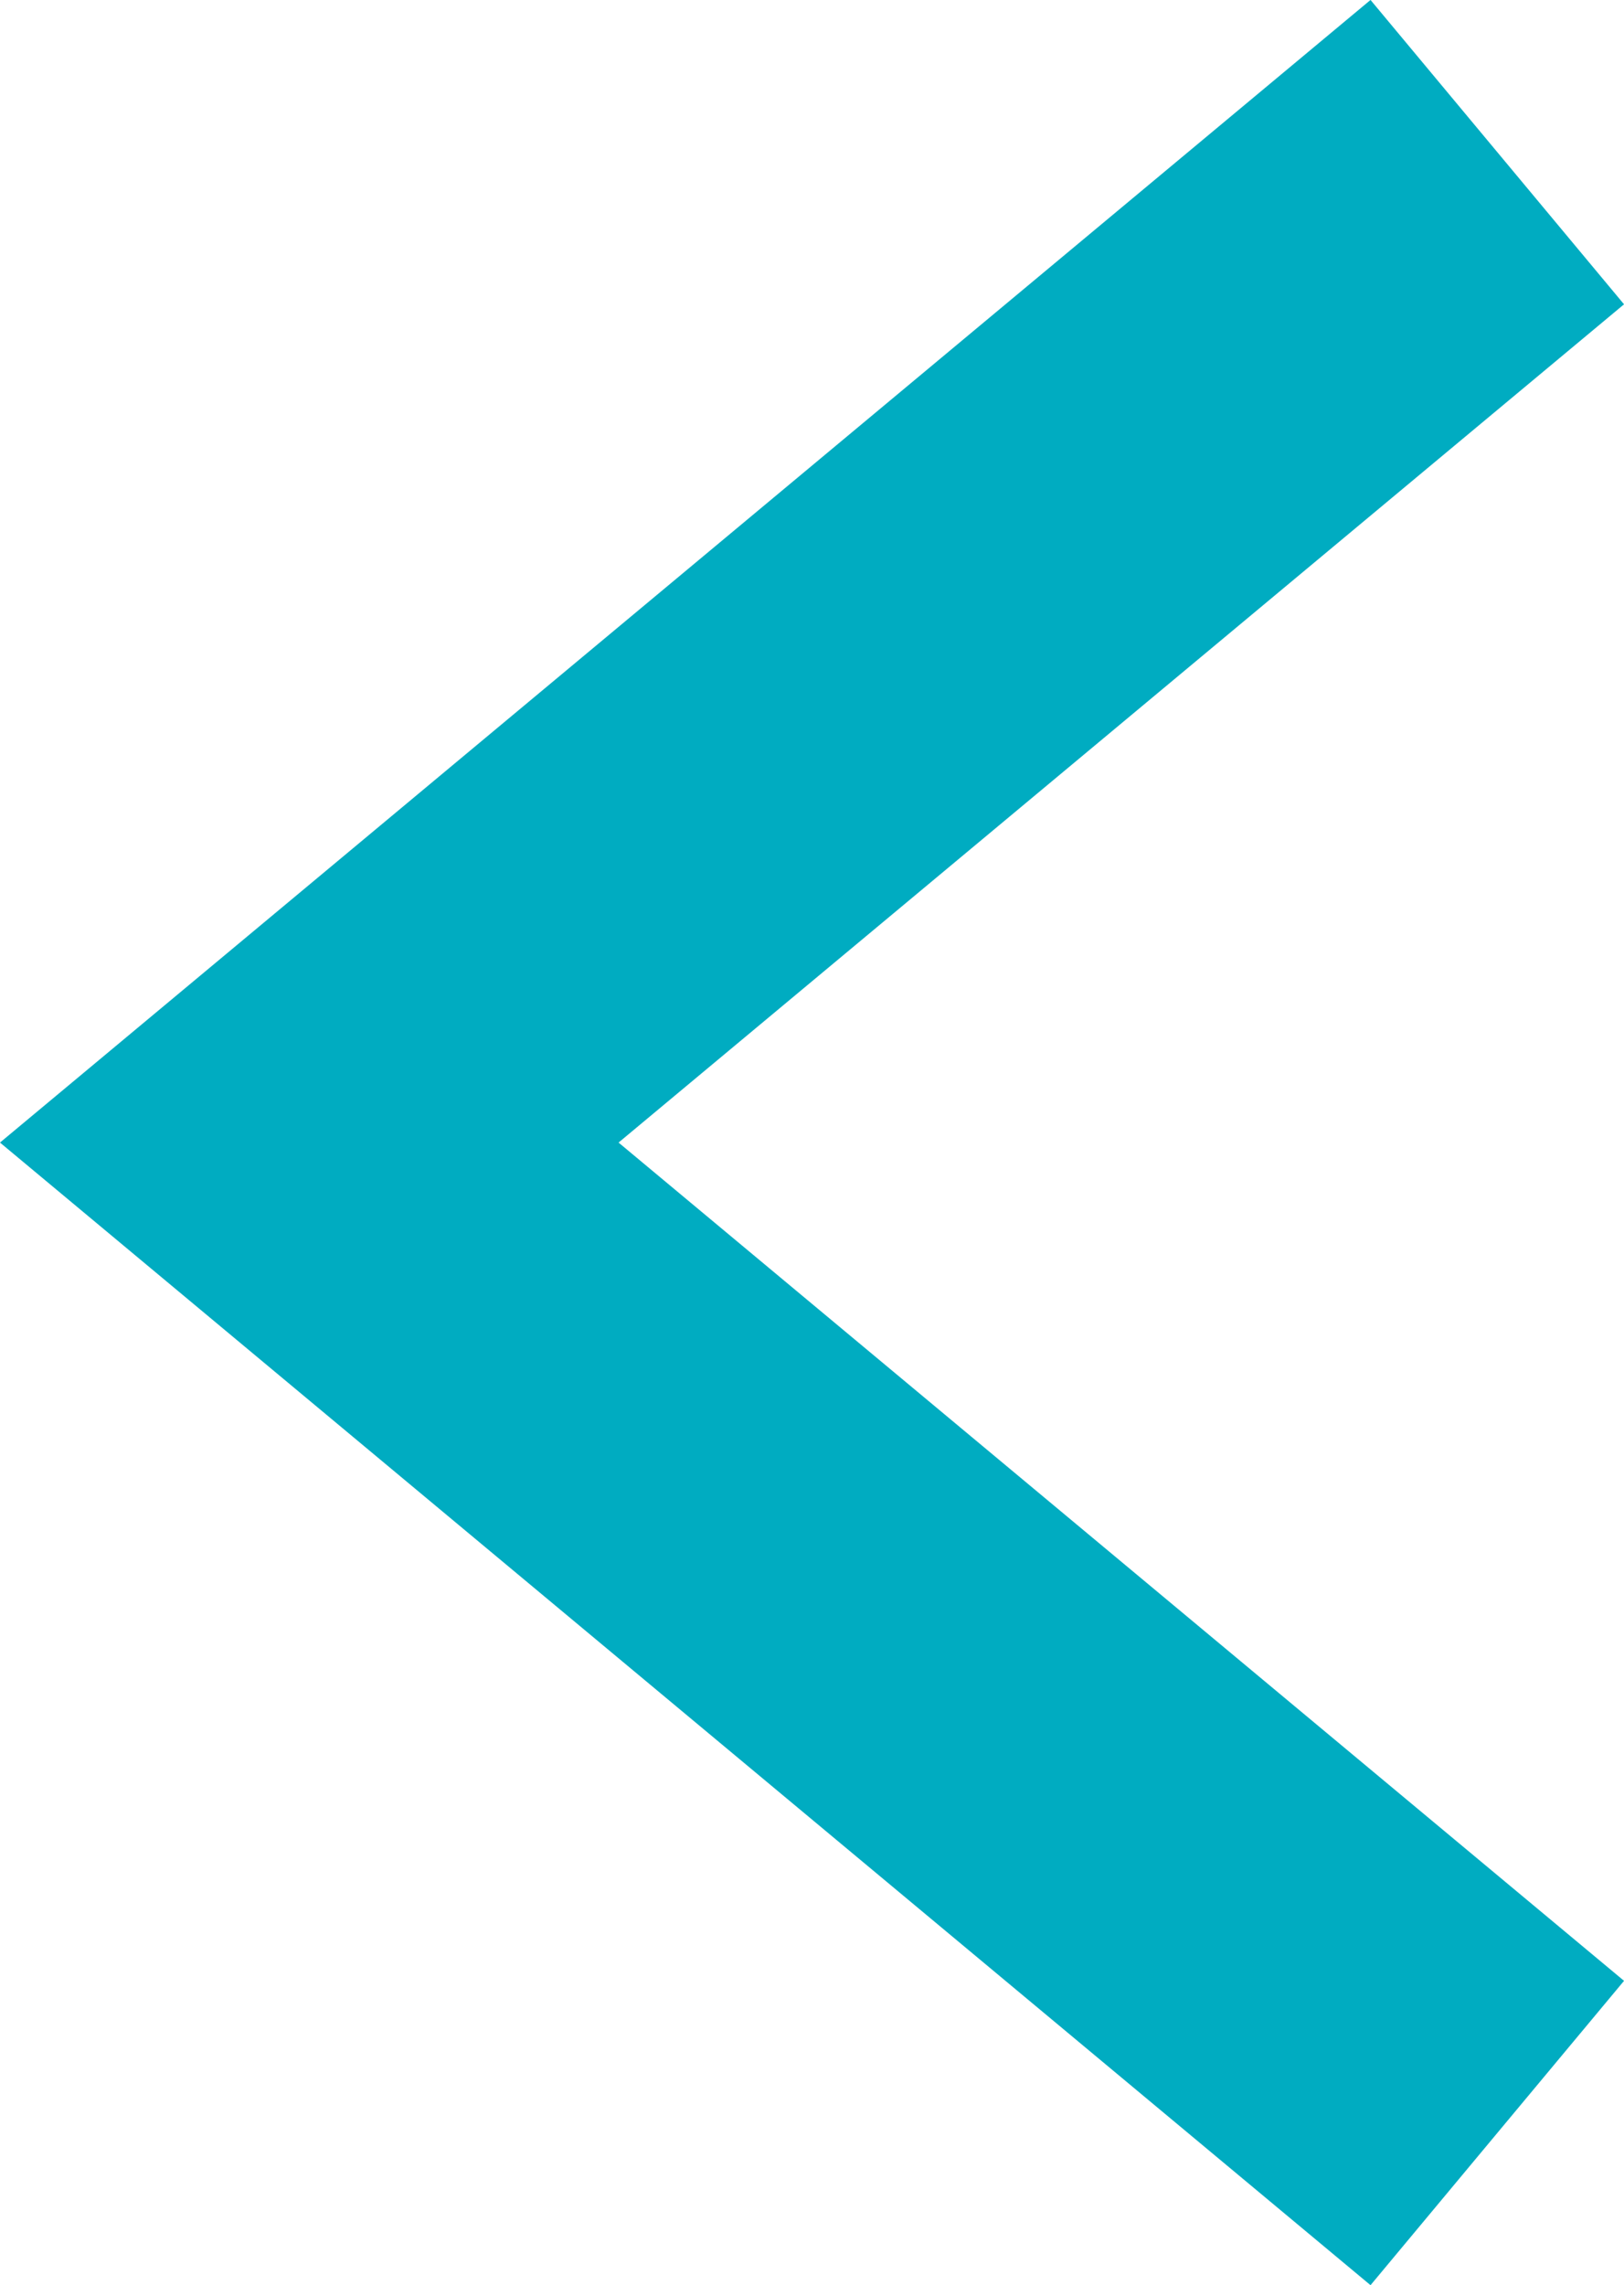 <?xml version="1.0" encoding="utf-8"?>
<!-- Generator: Adobe Illustrator 24.3.0, SVG Export Plug-In . SVG Version: 6.00 Build 0)  -->
<svg version="1.1" id="Layer_1" xmlns="http://www.w3.org/2000/svg" xmlns:xlink="http://www.w3.org/1999/xlink" x="0px" y="0px"
	 viewBox="0 0 8.202 11.536" style="enable-background:new 0 0 8.202 11.536;" xml:space="preserve">
<style type="text/css">
	.st0{fill:none;stroke:#00ACC1;stroke-width:2;}
</style>
<path class="st0" d="M7.562,0.768l-6,5l6,5"/>
</svg>
